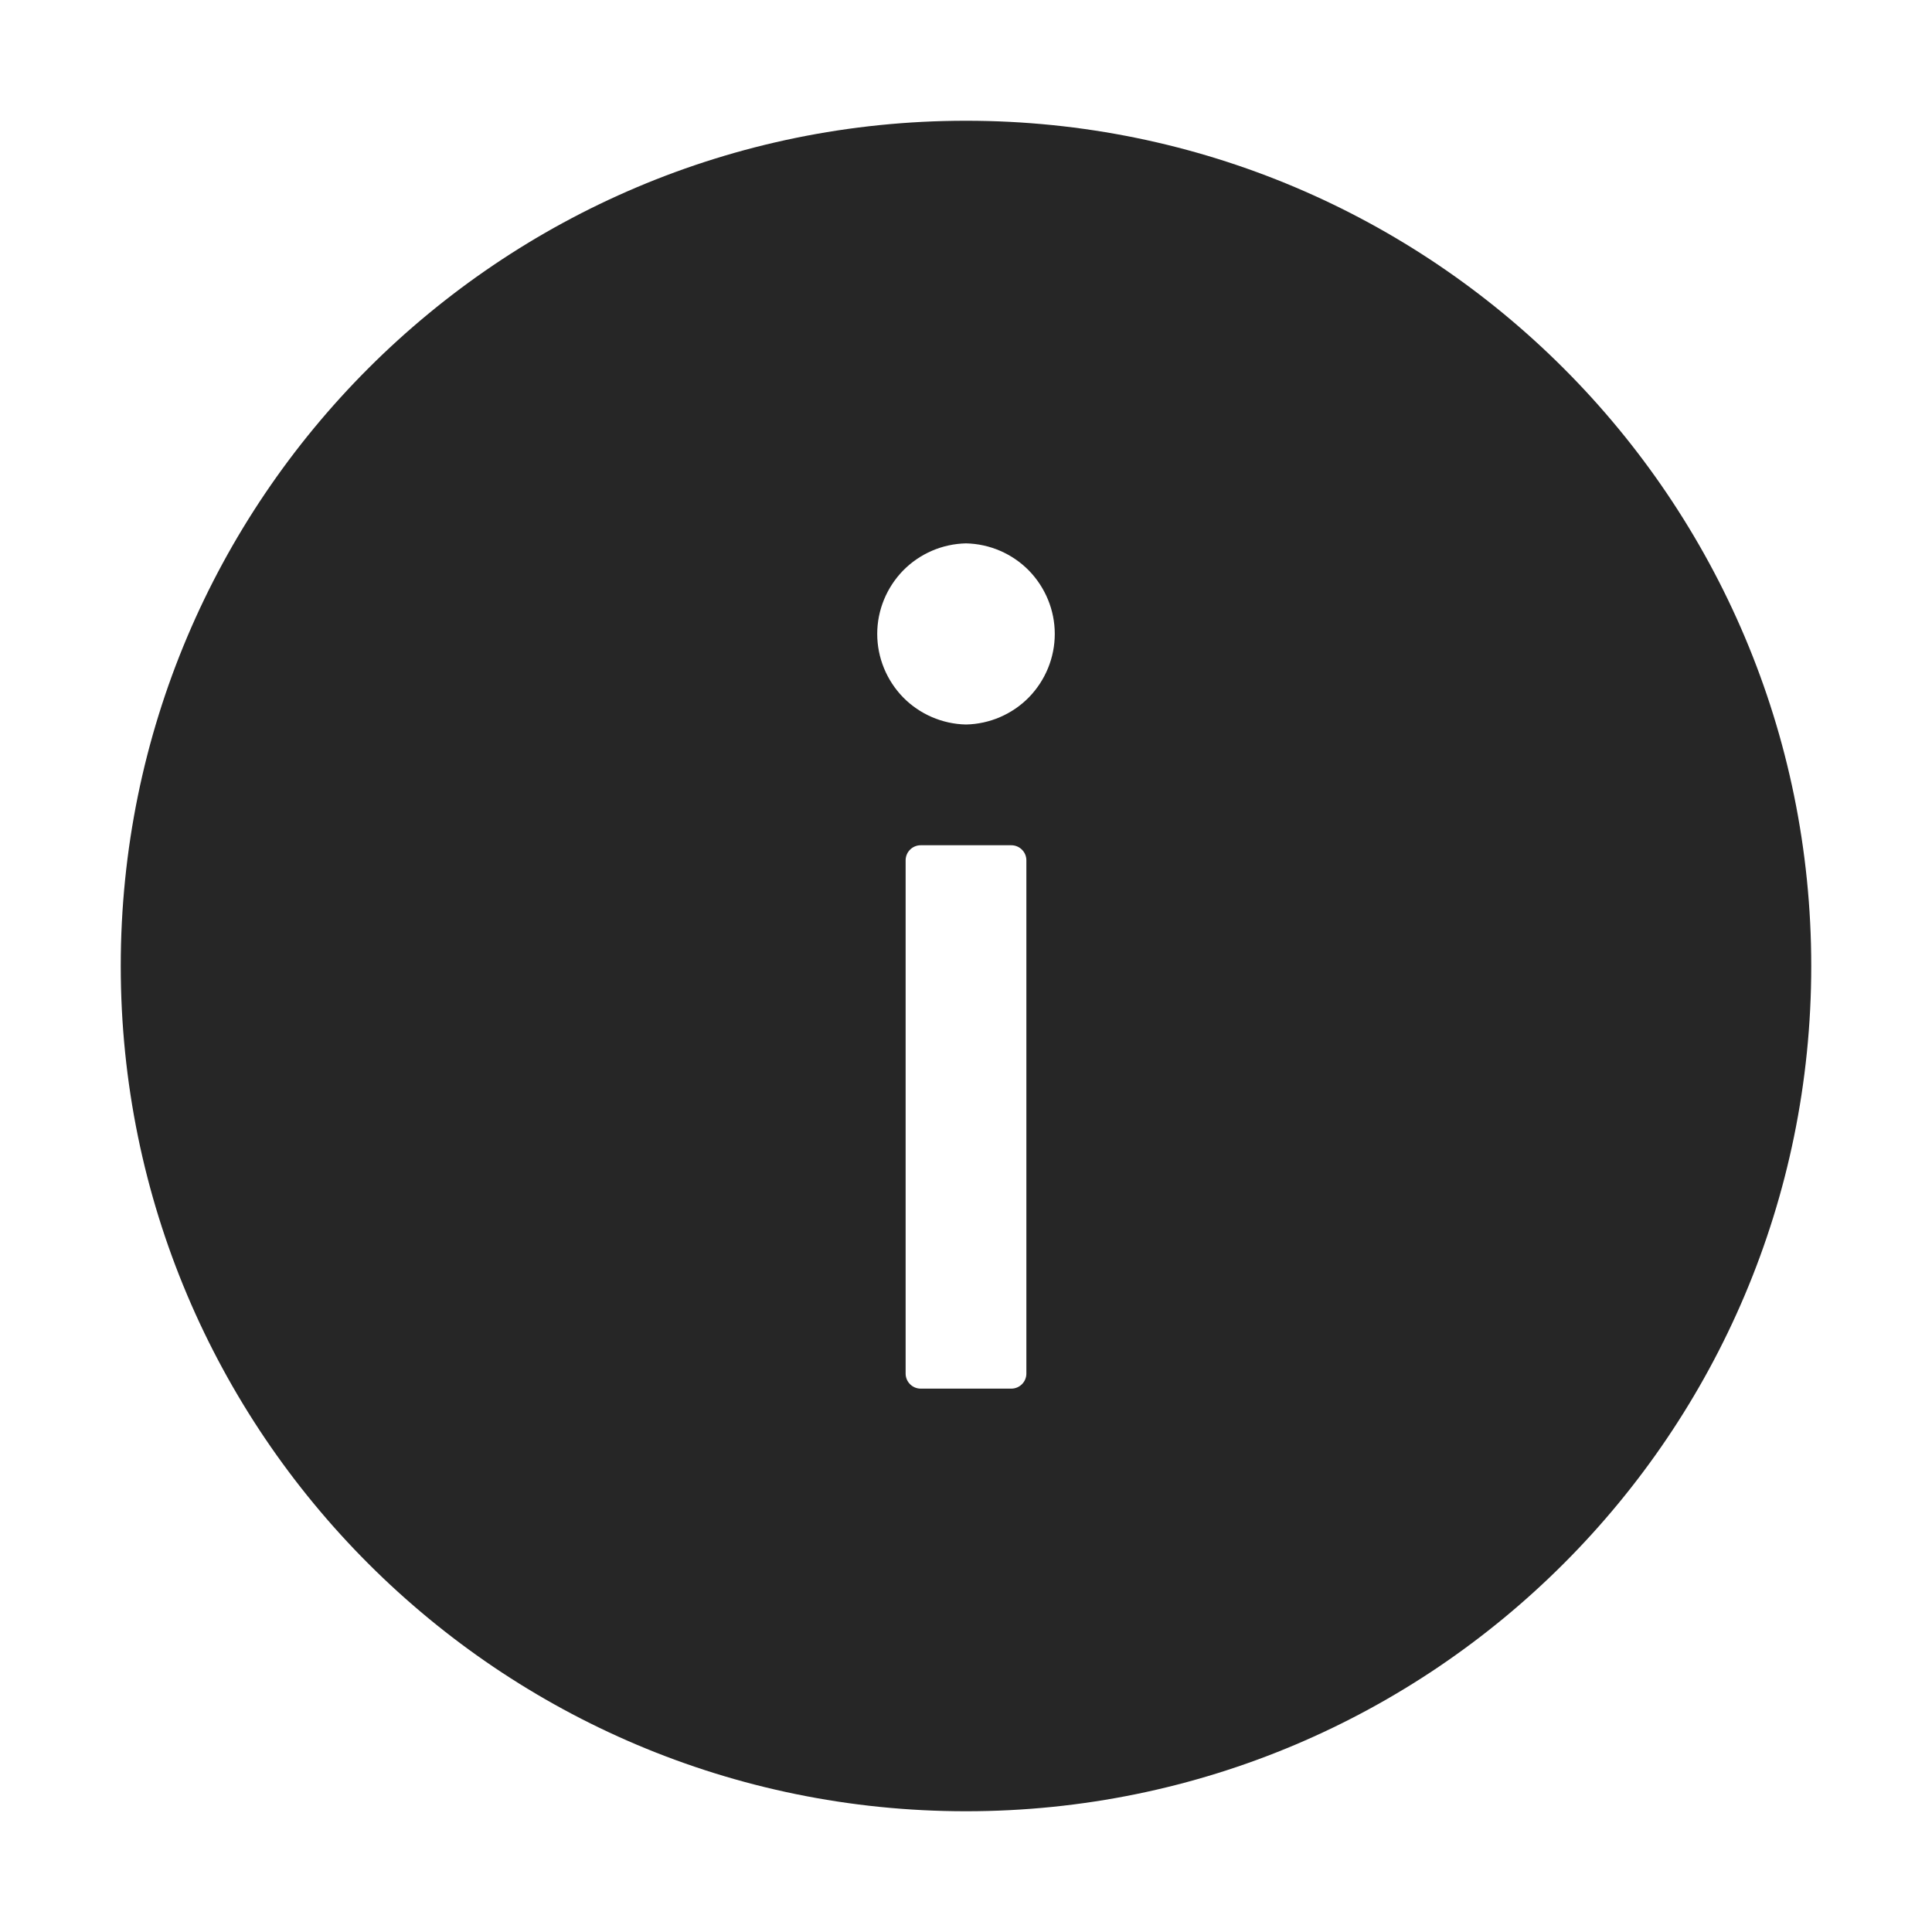 <svg xmlns="http://www.w3.org/2000/svg" width="20" height="20" viewBox="0 0 20 20" fill="none">
  <path d="M10 1.25C5.168 1.25 1.25 5.168 1.25 10C1.25 14.832 5.168 18.75 10 18.75C14.832 18.75 18.75 14.832 18.75 10C18.75 5.168 14.832 1.25 10 1.25ZM10.625 14.219C10.625 14.305 10.555 14.375 10.469 14.375H9.531C9.445 14.375 9.375 14.305 9.375 14.219V8.906C9.375 8.82 9.445 8.75 9.531 8.75H10.469C10.555 8.75 10.625 8.82 10.625 8.906V14.219ZM10 7.5C9.755 7.495 9.521 7.394 9.349 7.219C9.178 7.043 9.081 6.808 9.081 6.562C9.081 6.317 9.178 6.082 9.349 5.906C9.521 5.731 9.755 5.63 10 5.625C10.245 5.63 10.479 5.731 10.651 5.906C10.822 6.082 10.919 6.317 10.919 6.562C10.919 6.808 10.822 7.043 10.651 7.219C10.479 7.394 10.245 7.495 10 7.5Z" fill="black" fill-opacity="0.85"/>
</svg>
